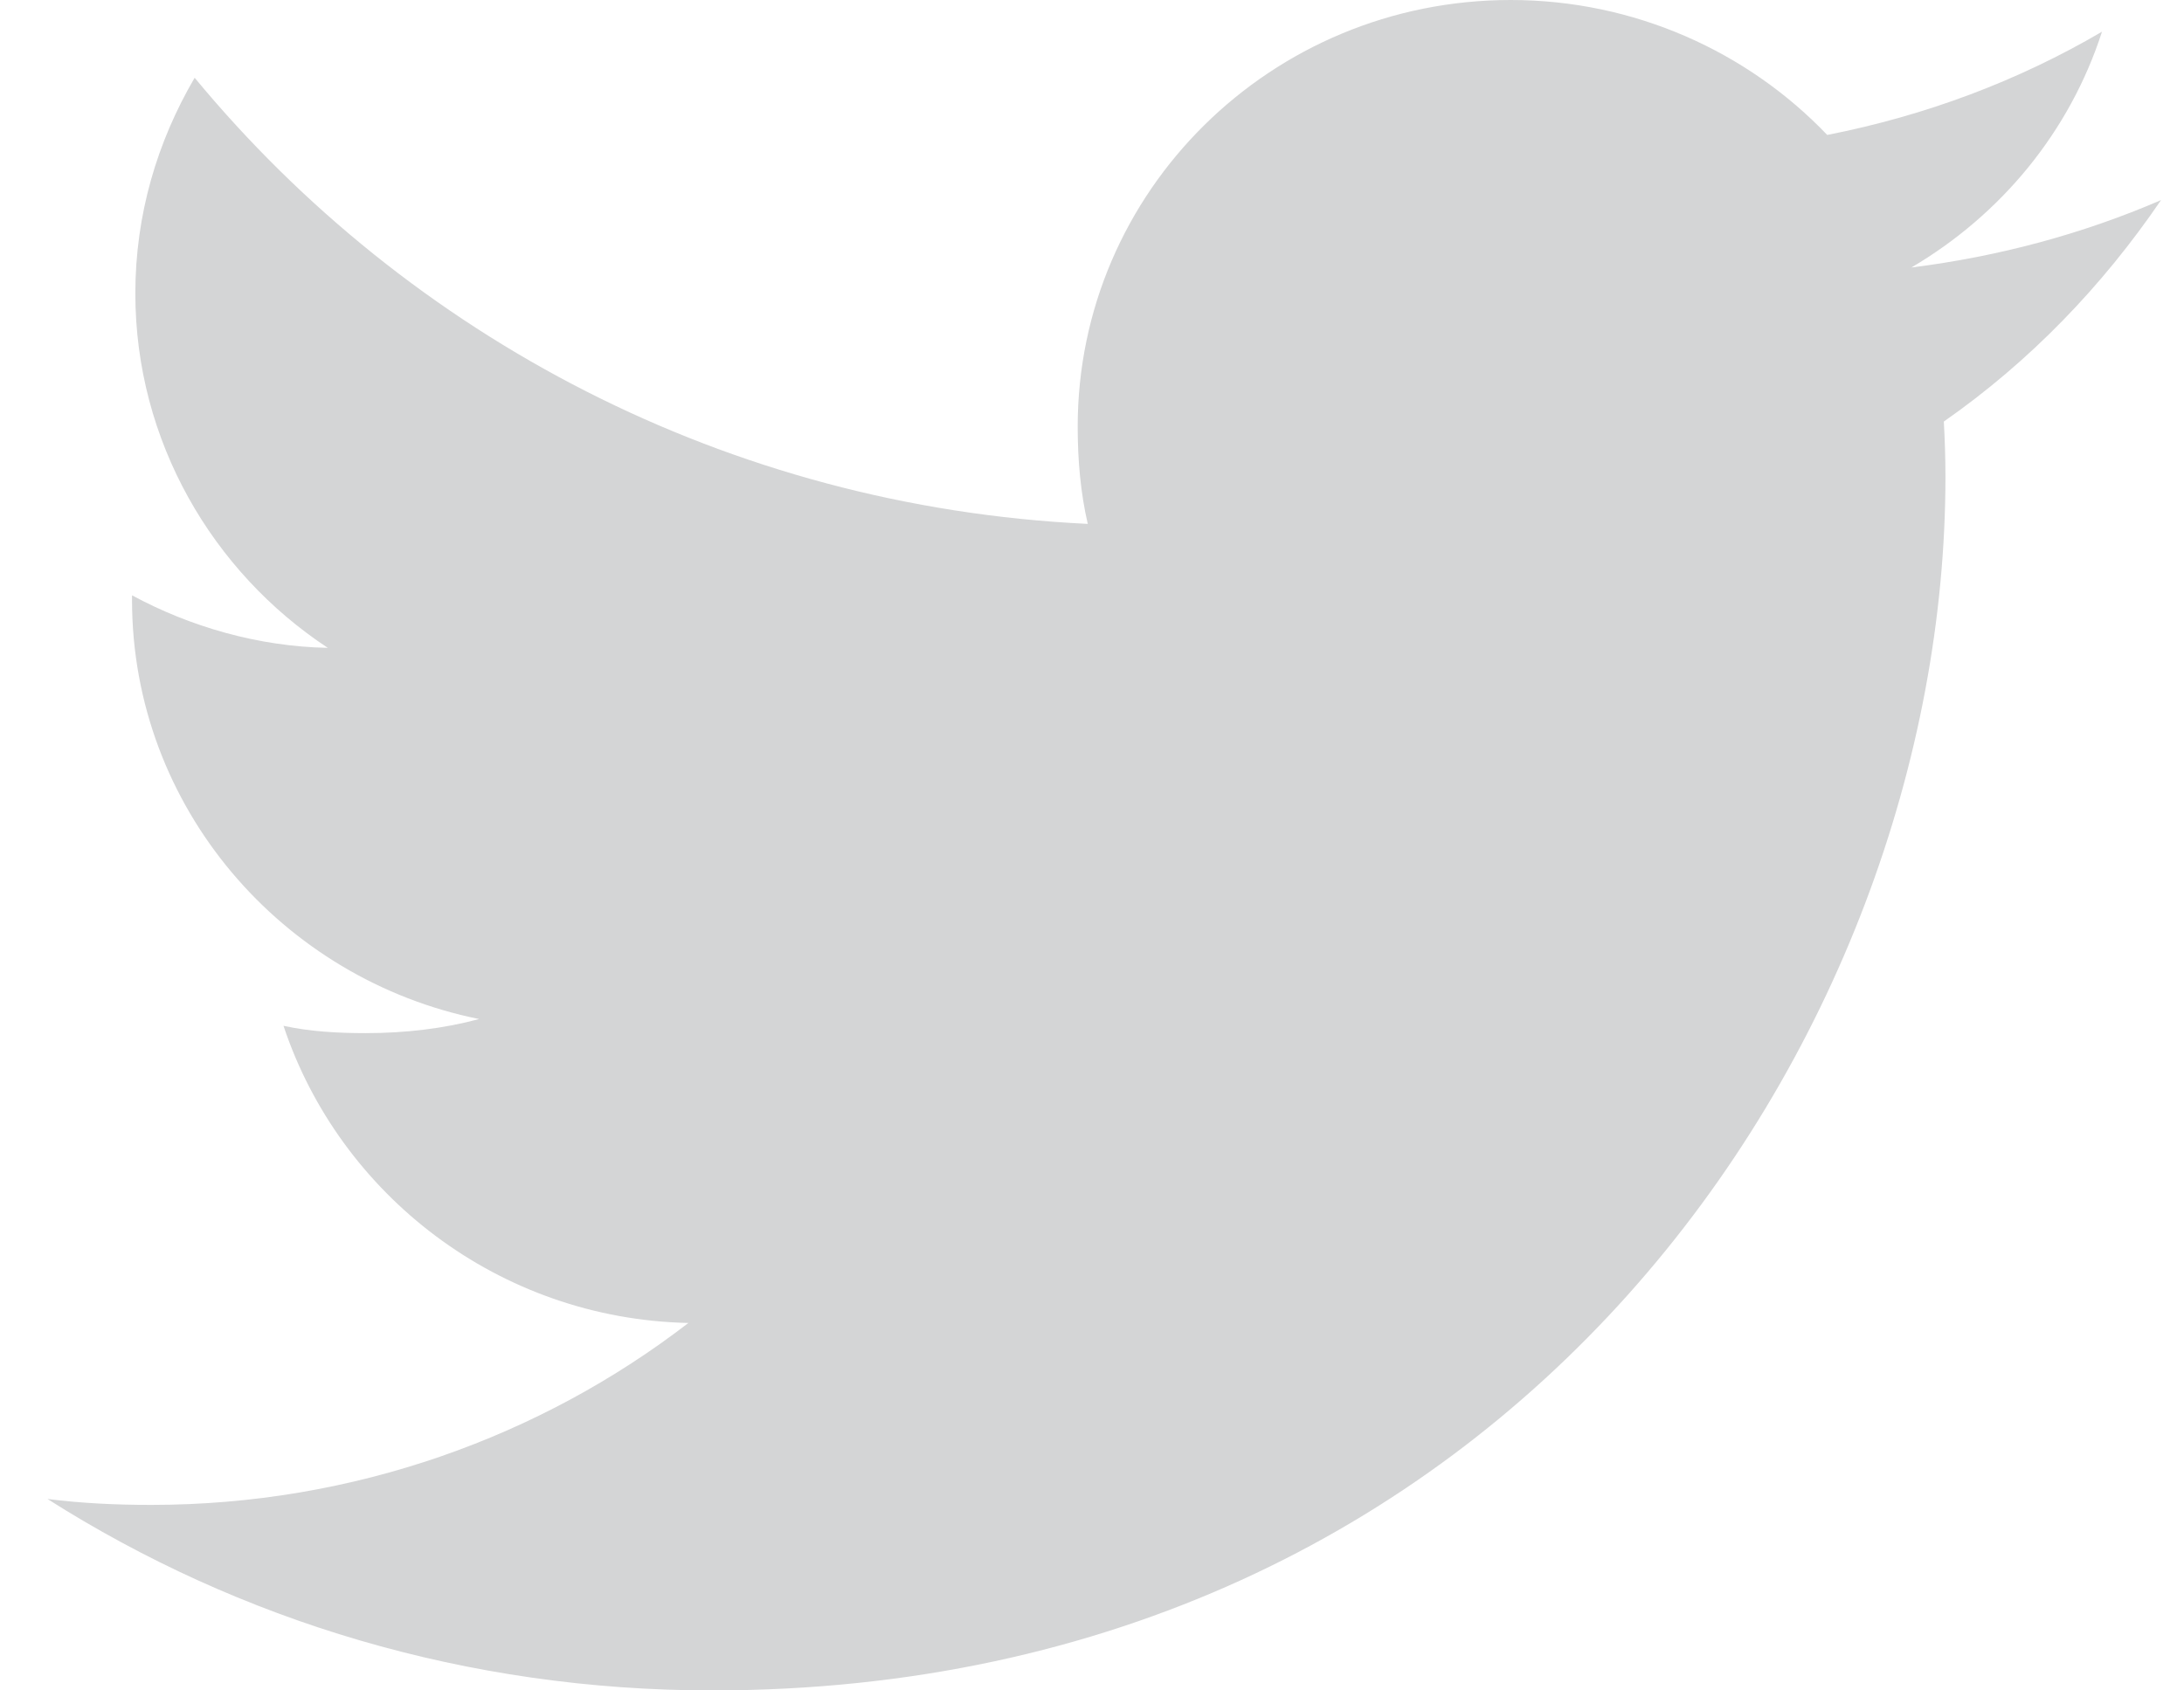 <svg width="31" height="24" viewBox="0 0 31 24" fill="none" xmlns="http://www.w3.org/2000/svg">
<path d="M30.674 2.841C29.558 3.323 28.369 3.642 27.13 3.798C28.405 3.048 29.378 1.87 29.836 0.45C28.647 1.148 27.334 1.641 25.936 1.916C24.807 0.733 23.198 0 21.443 0C18.038 0 15.297 2.721 15.297 6.057C15.297 6.537 15.338 6.999 15.44 7.438C10.326 7.193 5.802 4.78 2.763 1.104C2.232 2.01 1.921 3.048 1.921 4.165C1.921 6.262 3.018 8.121 4.653 9.198C3.664 9.179 2.695 8.897 1.874 8.452C1.874 8.47 1.874 8.494 1.874 8.518C1.874 11.461 4.006 13.905 6.801 14.468C6.301 14.603 5.755 14.668 5.189 14.668C4.795 14.668 4.398 14.646 4.024 14.564C4.821 16.962 7.083 18.726 9.771 18.783C7.679 20.395 5.022 21.366 2.146 21.366C1.641 21.366 1.158 21.343 0.674 21.282C3.398 23.012 6.627 24 10.109 24C21.426 24 27.614 14.769 27.614 6.768C27.614 6.5 27.605 6.242 27.591 5.985C28.812 5.132 29.838 4.067 30.674 2.841Z" fill="#D4D5D6"/>
</svg>
